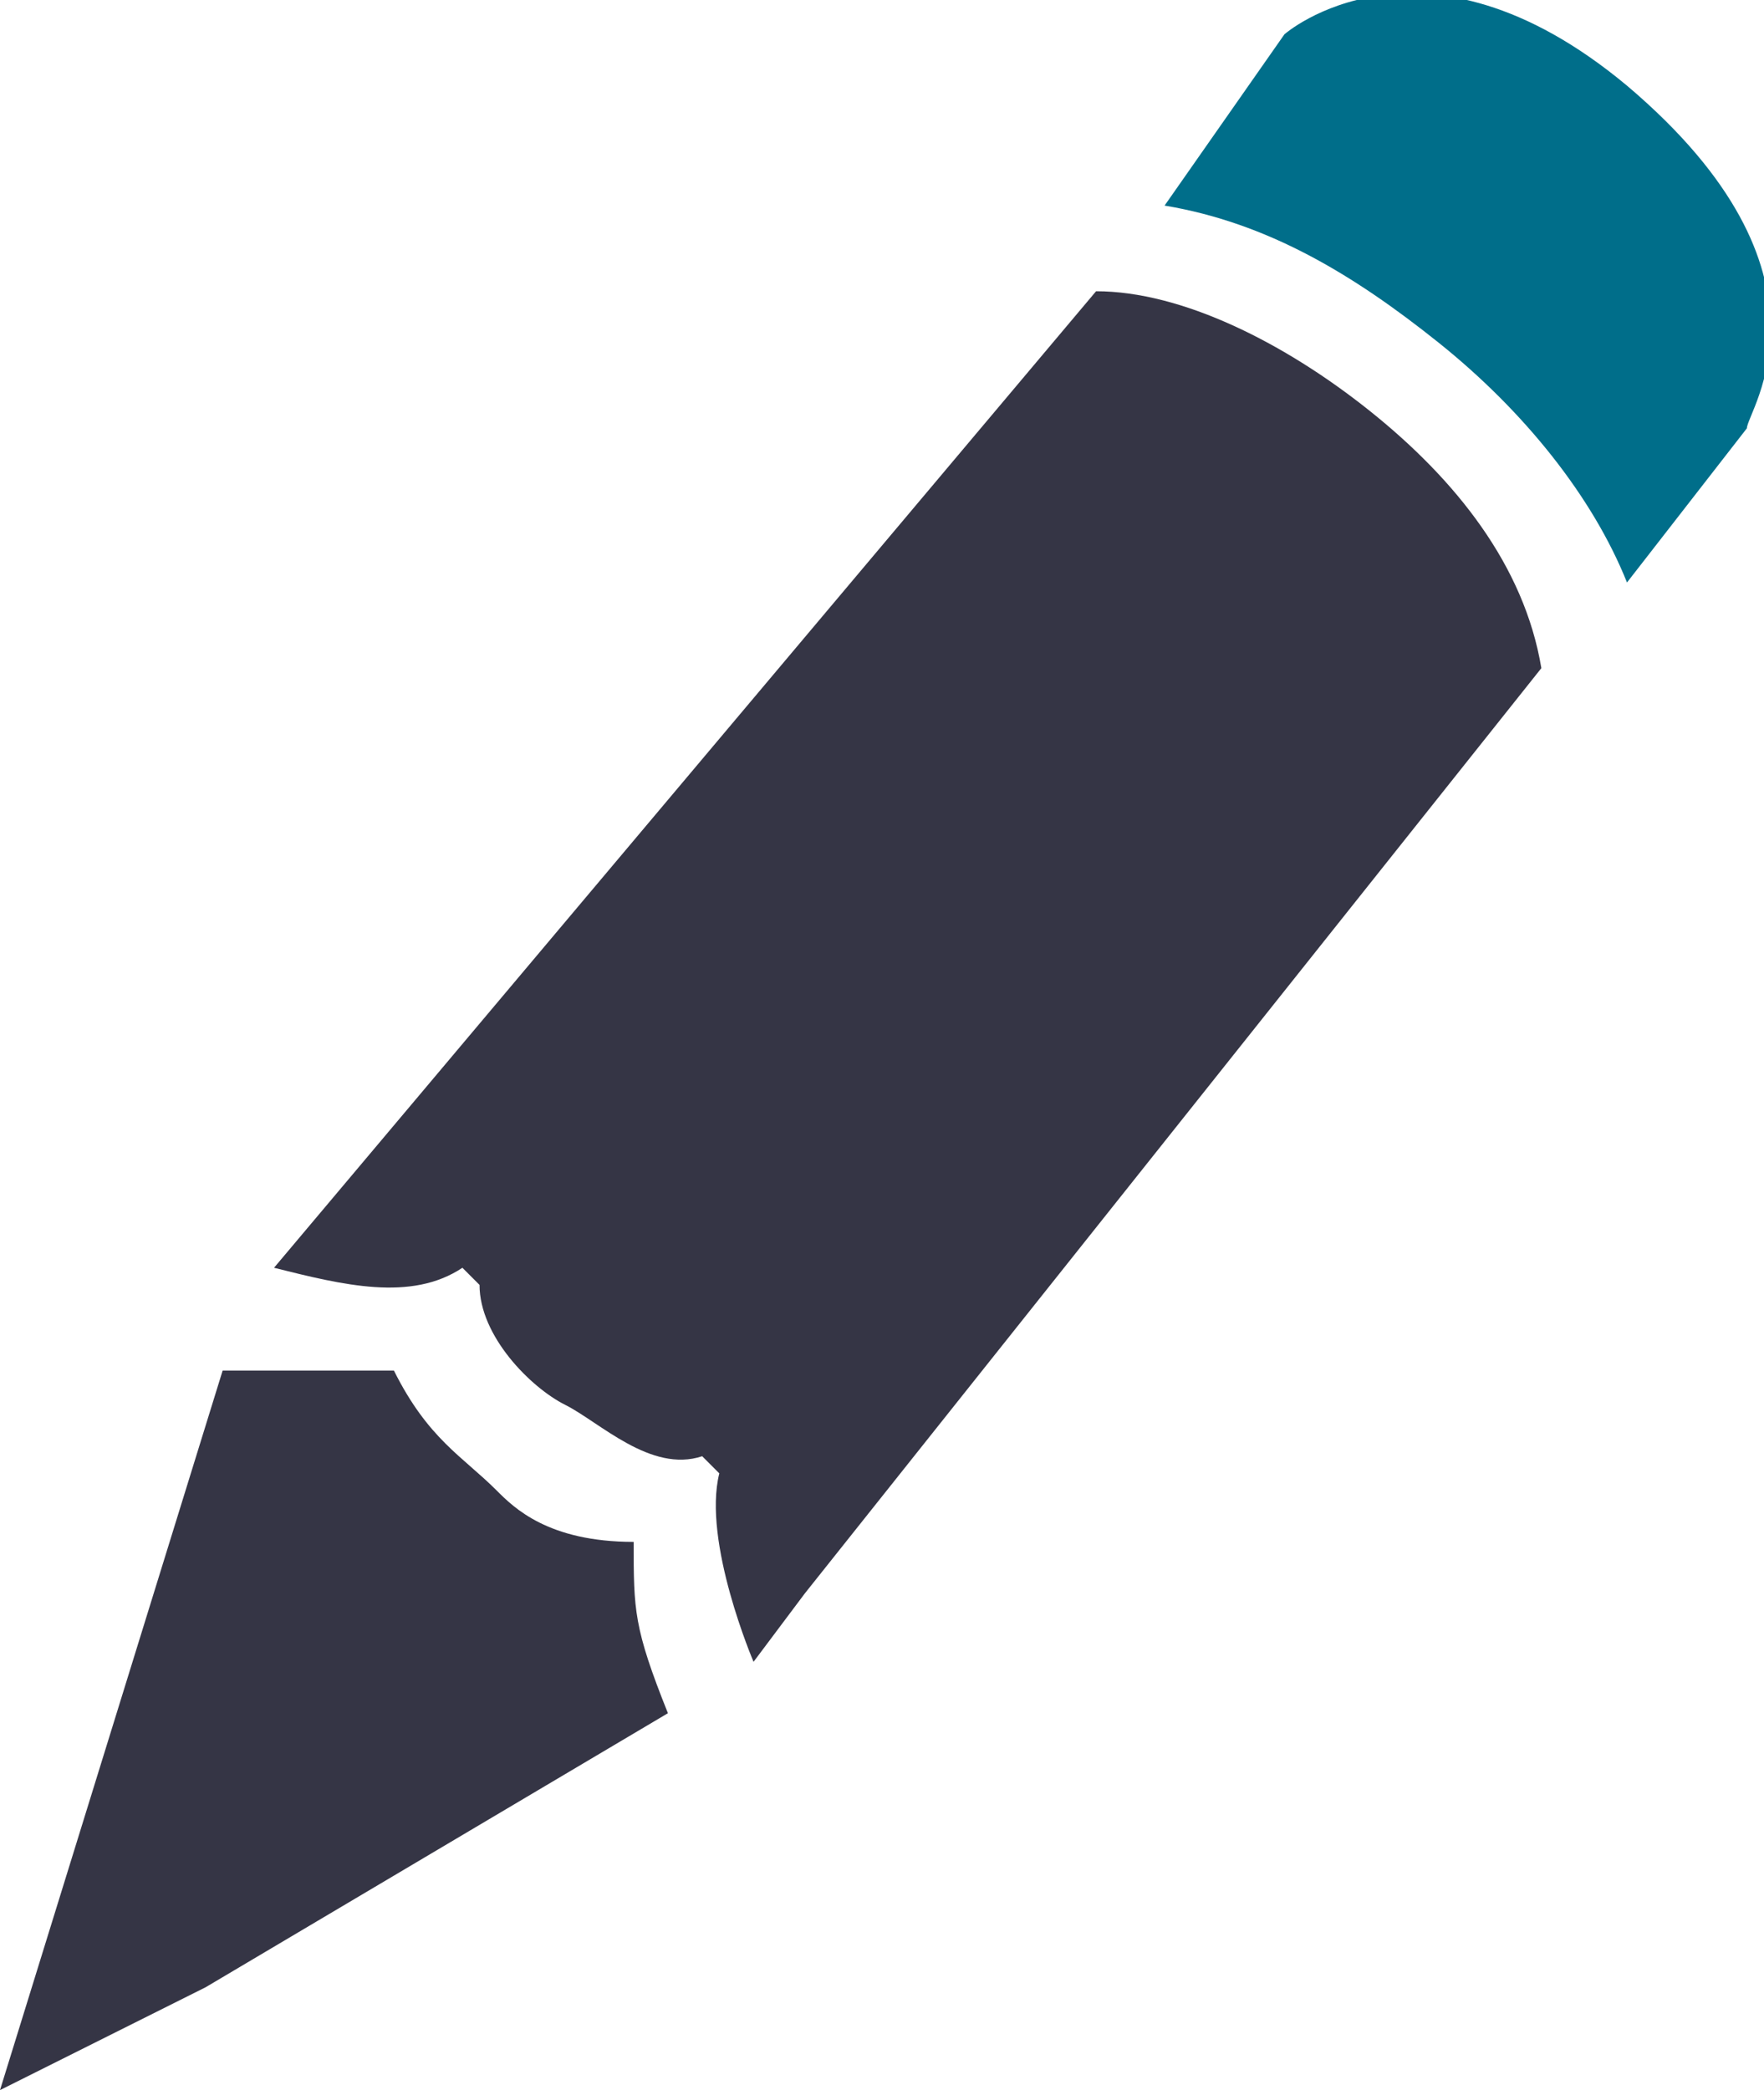 <?xml version="1.0" encoding="UTF-8"?>
<!-- Generator: Adobe Illustrator 17.1.0, SVG Export Plug-In . SVG Version: 6.00 Build 0)  --><svg xmlns="http://www.w3.org/2000/svg" xmlns:xlink="http://www.w3.org/1999/xlink" version="1.1" id="Layer_1" x="0px" y="0px" viewBox="0 0 10.3 12.2" style="enable-background:new 0 0 10.3 12.2;" xml:space="preserve">
<style type="text/css">
	.st0{fill:#006E8A;}
	.st1{fill:#353545;}
</style>
<g>
	<g>
		<path class="st0" d="M9.5,0.5c-1.2-1-2-0.3-2-0.3L6.8,1.2c0.6,0.1,1.1,0.4,1.6,0.8c0.5,0.4,0.9,0.9,1.1,1.4l0.7-0.9    C10.2,2.4,10.8,1.6,9.5,0.5z" />
		<path class="st1" d="M3.9,10c-0.2-0.5-0.2-0.6-0.2-1C3.2,9,3,8.8,2.9,8.7C2.7,8.5,2.5,8.4,2.3,8c-0.4,0-0.5,0-1,0l0,0L0,12.2    l1.2-0.6v0L3.9,10C3.9,10,3.9,10,3.9,10z" />
		<path class="st1" d="M6.4,1.7L1.6,7.4c0.4,0.1,0.8,0.2,1.1,0l0.1,0.1c0,0.3,0.3,0.6,0.5,0.7c0.2,0.1,0.5,0.4,0.8,0.3    c0.1,0.1,0.1,0.1,0.1,0.1C4.1,9,4.4,9.7,4.4,9.7l0.3-0.4l4.3-5.4C8.9,3.3,8.5,2.8,8,2.4C7.5,2,6.9,1.7,6.4,1.7z" />
	</g>
</g>
</svg>
